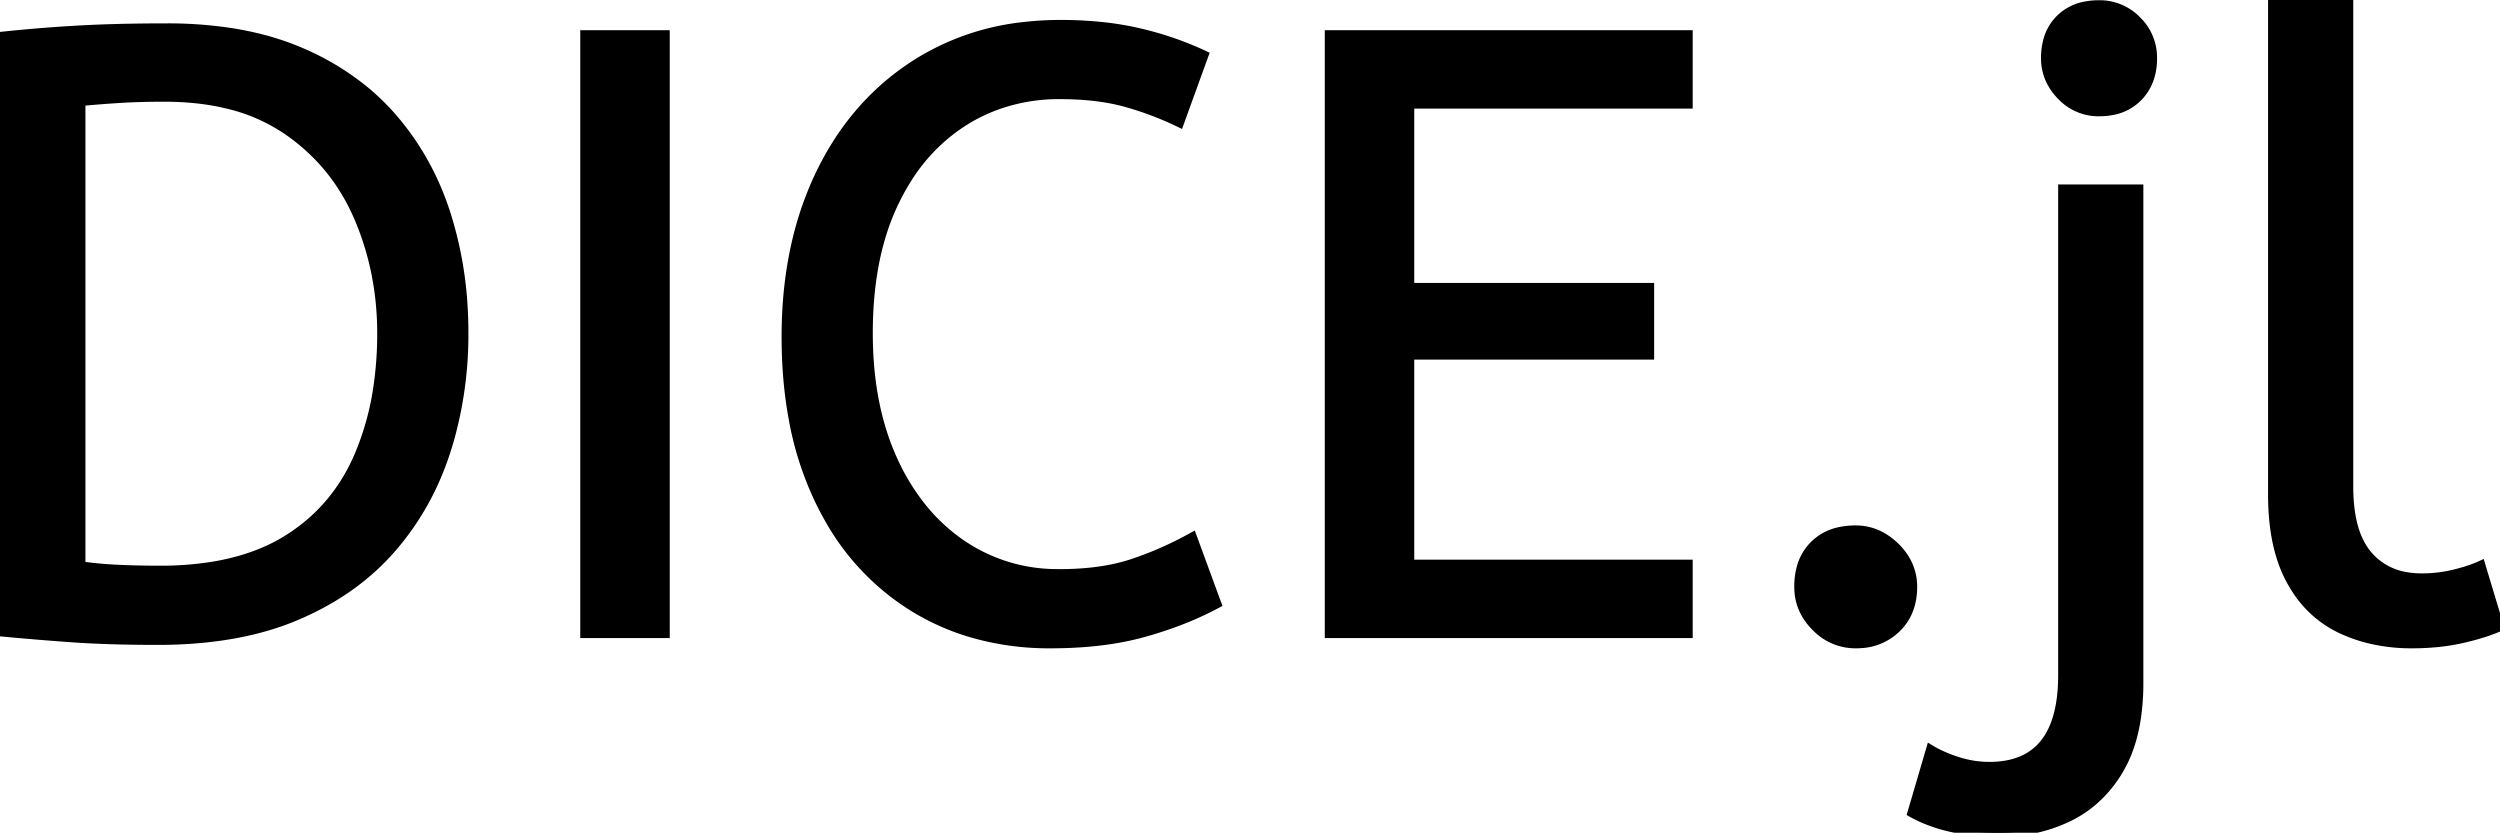 <svg width="291.8" height="97.2" viewBox="0 0 291.8 97.2" xmlns="http://www.w3.org/2000/svg"><g id="svgGroup" stroke-linecap="round" fill-rule="evenodd" font-size="9pt" stroke="#000" stroke-width="0.25mm" fill="#000" style="stroke:#000;stroke-width:0.25mm;fill:#000"><path d="M 197.1 74 L 155.1 74 L 155.1 4 L 197.1 4 L 197.1 12.2 L 164.6 12.2 L 164.6 33.5 L 192.6 33.5 L 192.6 41.5 L 164.6 41.5 L 164.6 65.8 L 197.1 65.8 L 197.1 74 Z M 140.6 6.4 L 137.7 14.4 Q 134.6 12.9 131.35 12 Q 128.557 11.227 124.915 11.118 A 40.705 40.705 0 0 0 123.7 11.1 A 21.173 21.173 0 0 0 115.795 12.555 A 19.981 19.981 0 0 0 112.25 14.4 A 21.167 21.167 0 0 0 105.884 20.981 A 26.978 26.978 0 0 0 104.3 23.9 Q 101.4 30.1 101.4 38.9 Q 101.4 47.3 104.25 53.6 A 25.677 25.677 0 0 0 107.836 59.428 A 21.423 21.423 0 0 0 112.15 63.4 A 19.703 19.703 0 0 0 123.295 66.897 A 23.894 23.894 0 0 0 123.7 66.9 A 33.715 33.715 0 0 0 127.671 66.678 Q 130.147 66.384 132.2 65.7 Q 135.8 64.5 139.2 62.6 L 142.1 70.5 A 37.561 37.561 0 0 1 137.605 72.544 A 47.894 47.894 0 0 1 133.65 73.85 A 33.592 33.592 0 0 1 128.685 74.841 Q 126.203 75.155 123.406 75.194 A 57.414 57.414 0 0 1 122.6 75.2 A 32.384 32.384 0 0 1 113.275 73.899 A 27.961 27.961 0 0 1 106.5 70.85 A 28.6 28.6 0 0 1 96.623 60.405 A 34.916 34.916 0 0 1 95.6 58.45 A 37.611 37.611 0 0 1 92.501 48.733 Q 91.725 44.467 91.701 39.614 A 62.816 62.816 0 0 1 91.7 39.3 Q 91.7 28.6 95.65 20.35 Q 99.6 12.1 106.85 7.45 A 29.371 29.371 0 0 1 119.53 3.039 A 37.292 37.292 0 0 1 123.8 2.8 A 45.639 45.639 0 0 1 128.858 3.068 A 35.2 35.2 0 0 1 132.9 3.75 A 38.224 38.224 0 0 1 140.375 6.294 A 35.605 35.605 0 0 1 140.6 6.4 Z M 0 73.8 L 0 4.2 Q 4.7 3.7 9.2 3.45 A 151.31 151.31 0 0 1 13.386 3.279 Q 16.238 3.2 19.5 3.2 A 48.608 48.608 0 0 1 26.844 3.726 Q 30.778 4.328 34.11 5.618 A 29.198 29.198 0 0 1 35.05 6 A 30.978 30.978 0 0 1 42.339 10.32 A 27.223 27.223 0 0 1 45.85 13.7 Q 50.1 18.6 52.15 25.05 A 44.256 44.256 0 0 1 54.122 36.046 A 51.506 51.506 0 0 1 54.2 38.9 A 45.309 45.309 0 0 1 52.719 50.597 A 41.802 41.802 0 0 1 52.1 52.7 Q 50 59.2 45.65 64.15 Q 41.3 69.1 34.55 71.95 Q 28.275 74.6 19.709 74.786 A 60.192 60.192 0 0 1 18.4 74.8 A 186.98 186.98 0 0 1 14.329 74.758 Q 12.315 74.714 10.522 74.624 A 101.5 101.5 0 0 1 8.45 74.5 Q 4.2 74.2 0 73.8 Z M 223.1 94.9 L 225.3 87.4 Q 226.503 88.14 228.177 88.709 A 20.464 20.464 0 0 0 228.45 88.8 Q 230.3 89.4 232.2 89.4 Q 239.873 89.4 240.62 80.762 A 22.819 22.819 0 0 0 240.7 78.8 L 240.7 22 L 249.7 22 L 249.7 79.7 A 27.744 27.744 0 0 1 249.416 83.794 Q 249.091 85.965 248.396 87.758 A 14.026 14.026 0 0 1 247.5 89.65 A 14.572 14.572 0 0 1 244.262 93.6 A 13.375 13.375 0 0 1 241.6 95.35 A 17.63 17.63 0 0 1 235.269 97.111 A 21.513 21.513 0 0 1 233.3 97.2 Q 227.2 97.2 223.1 94.9 Z M 265.2 57.7 L 265.2 0 L 274.2 0 L 274.2 56.8 A 20.644 20.644 0 0 0 274.388 59.688 Q 274.85 62.952 276.45 64.8 A 7.363 7.363 0 0 0 281.034 67.276 A 10.724 10.724 0 0 0 282.7 67.4 Q 284.6 67.4 286.45 66.95 A 22.192 22.192 0 0 0 287.913 66.544 Q 288.848 66.247 289.6 65.9 L 291.8 73.2 Q 290.401 73.822 288.488 74.323 A 34.978 34.978 0 0 1 287.35 74.6 A 23.816 23.816 0 0 1 284.195 75.085 A 30.514 30.514 0 0 1 281.5 75.2 A 20.862 20.862 0 0 1 276.61 74.646 A 17.544 17.544 0 0 1 273.2 73.45 A 12.683 12.683 0 0 1 267.875 68.685 A 15.856 15.856 0 0 1 267.35 67.8 Q 265.616 64.654 265.28 60.012 A 32.105 32.105 0 0 1 265.2 57.7 Z M 77.7 74 L 68.2 74 L 68.2 4 L 77.7 4 L 77.7 74 Z M 9.5 11.9 L 9.5 66 Q 11.6 66.3 13.9 66.4 A 107.265 107.265 0 0 0 17.463 66.494 A 121.297 121.297 0 0 0 18.7 66.5 A 37.906 37.906 0 0 0 24.864 66.028 Q 29.793 65.215 33.4 63 Q 39.1 59.5 41.8 53.25 A 32.292 32.292 0 0 0 44.054 45.176 A 42.502 42.502 0 0 0 44.5 38.9 Q 44.5 31.7 41.8 25.4 Q 39.1 19.1 33.5 15.25 A 20.895 20.895 0 0 0 26.448 12.19 Q 23.607 11.511 20.296 11.416 A 38.008 38.008 0 0 0 19.2 11.4 Q 16.3 11.4 13.9 11.55 Q 11.5 11.7 9.5 11.9 Z M 211.963 73.262 A 6.418 6.418 0 0 0 216.6 75.2 A 8.605 8.605 0 0 0 217.222 75.178 A 6.461 6.461 0 0 0 221.4 73.35 Q 223.3 71.5 223.3 68.5 A 6.225 6.225 0 0 0 222.721 65.829 A 6.955 6.955 0 0 0 221.25 63.8 Q 219.2 61.8 216.6 61.8 A 8.813 8.813 0 0 0 214.747 61.985 A 5.979 5.979 0 0 0 211.7 63.6 A 5.927 5.927 0 0 0 210.132 66.44 A 8.624 8.624 0 0 0 209.9 68.5 Q 209.9 71.2 211.9 73.2 A 8.317 8.317 0 0 0 211.963 73.262 Z M 240.637 11.288 A 5.973 5.973 0 0 0 245 13.1 A 8.175 8.175 0 0 0 246.496 12.969 A 5.647 5.647 0 0 0 249.6 11.35 Q 251.3 9.6 251.3 6.8 A 7.26 7.26 0 0 0 251.3 6.719 A 6.06 6.06 0 0 0 249.45 2.35 A 7.395 7.395 0 0 0 249.392 2.293 A 6.059 6.059 0 0 0 245 0.5 A 8.264 8.264 0 0 0 243.344 0.658 A 5.661 5.661 0 0 0 240.4 2.2 A 5.588 5.588 0 0 0 238.929 4.832 A 7.987 7.987 0 0 0 238.7 6.8 A 5.992 5.992 0 0 0 239.192 9.219 A 6.643 6.643 0 0 0 240.55 11.2 A 7.466 7.466 0 0 0 240.637 11.288 Z" vector-effect="non-scaling-stroke"/></g></svg>